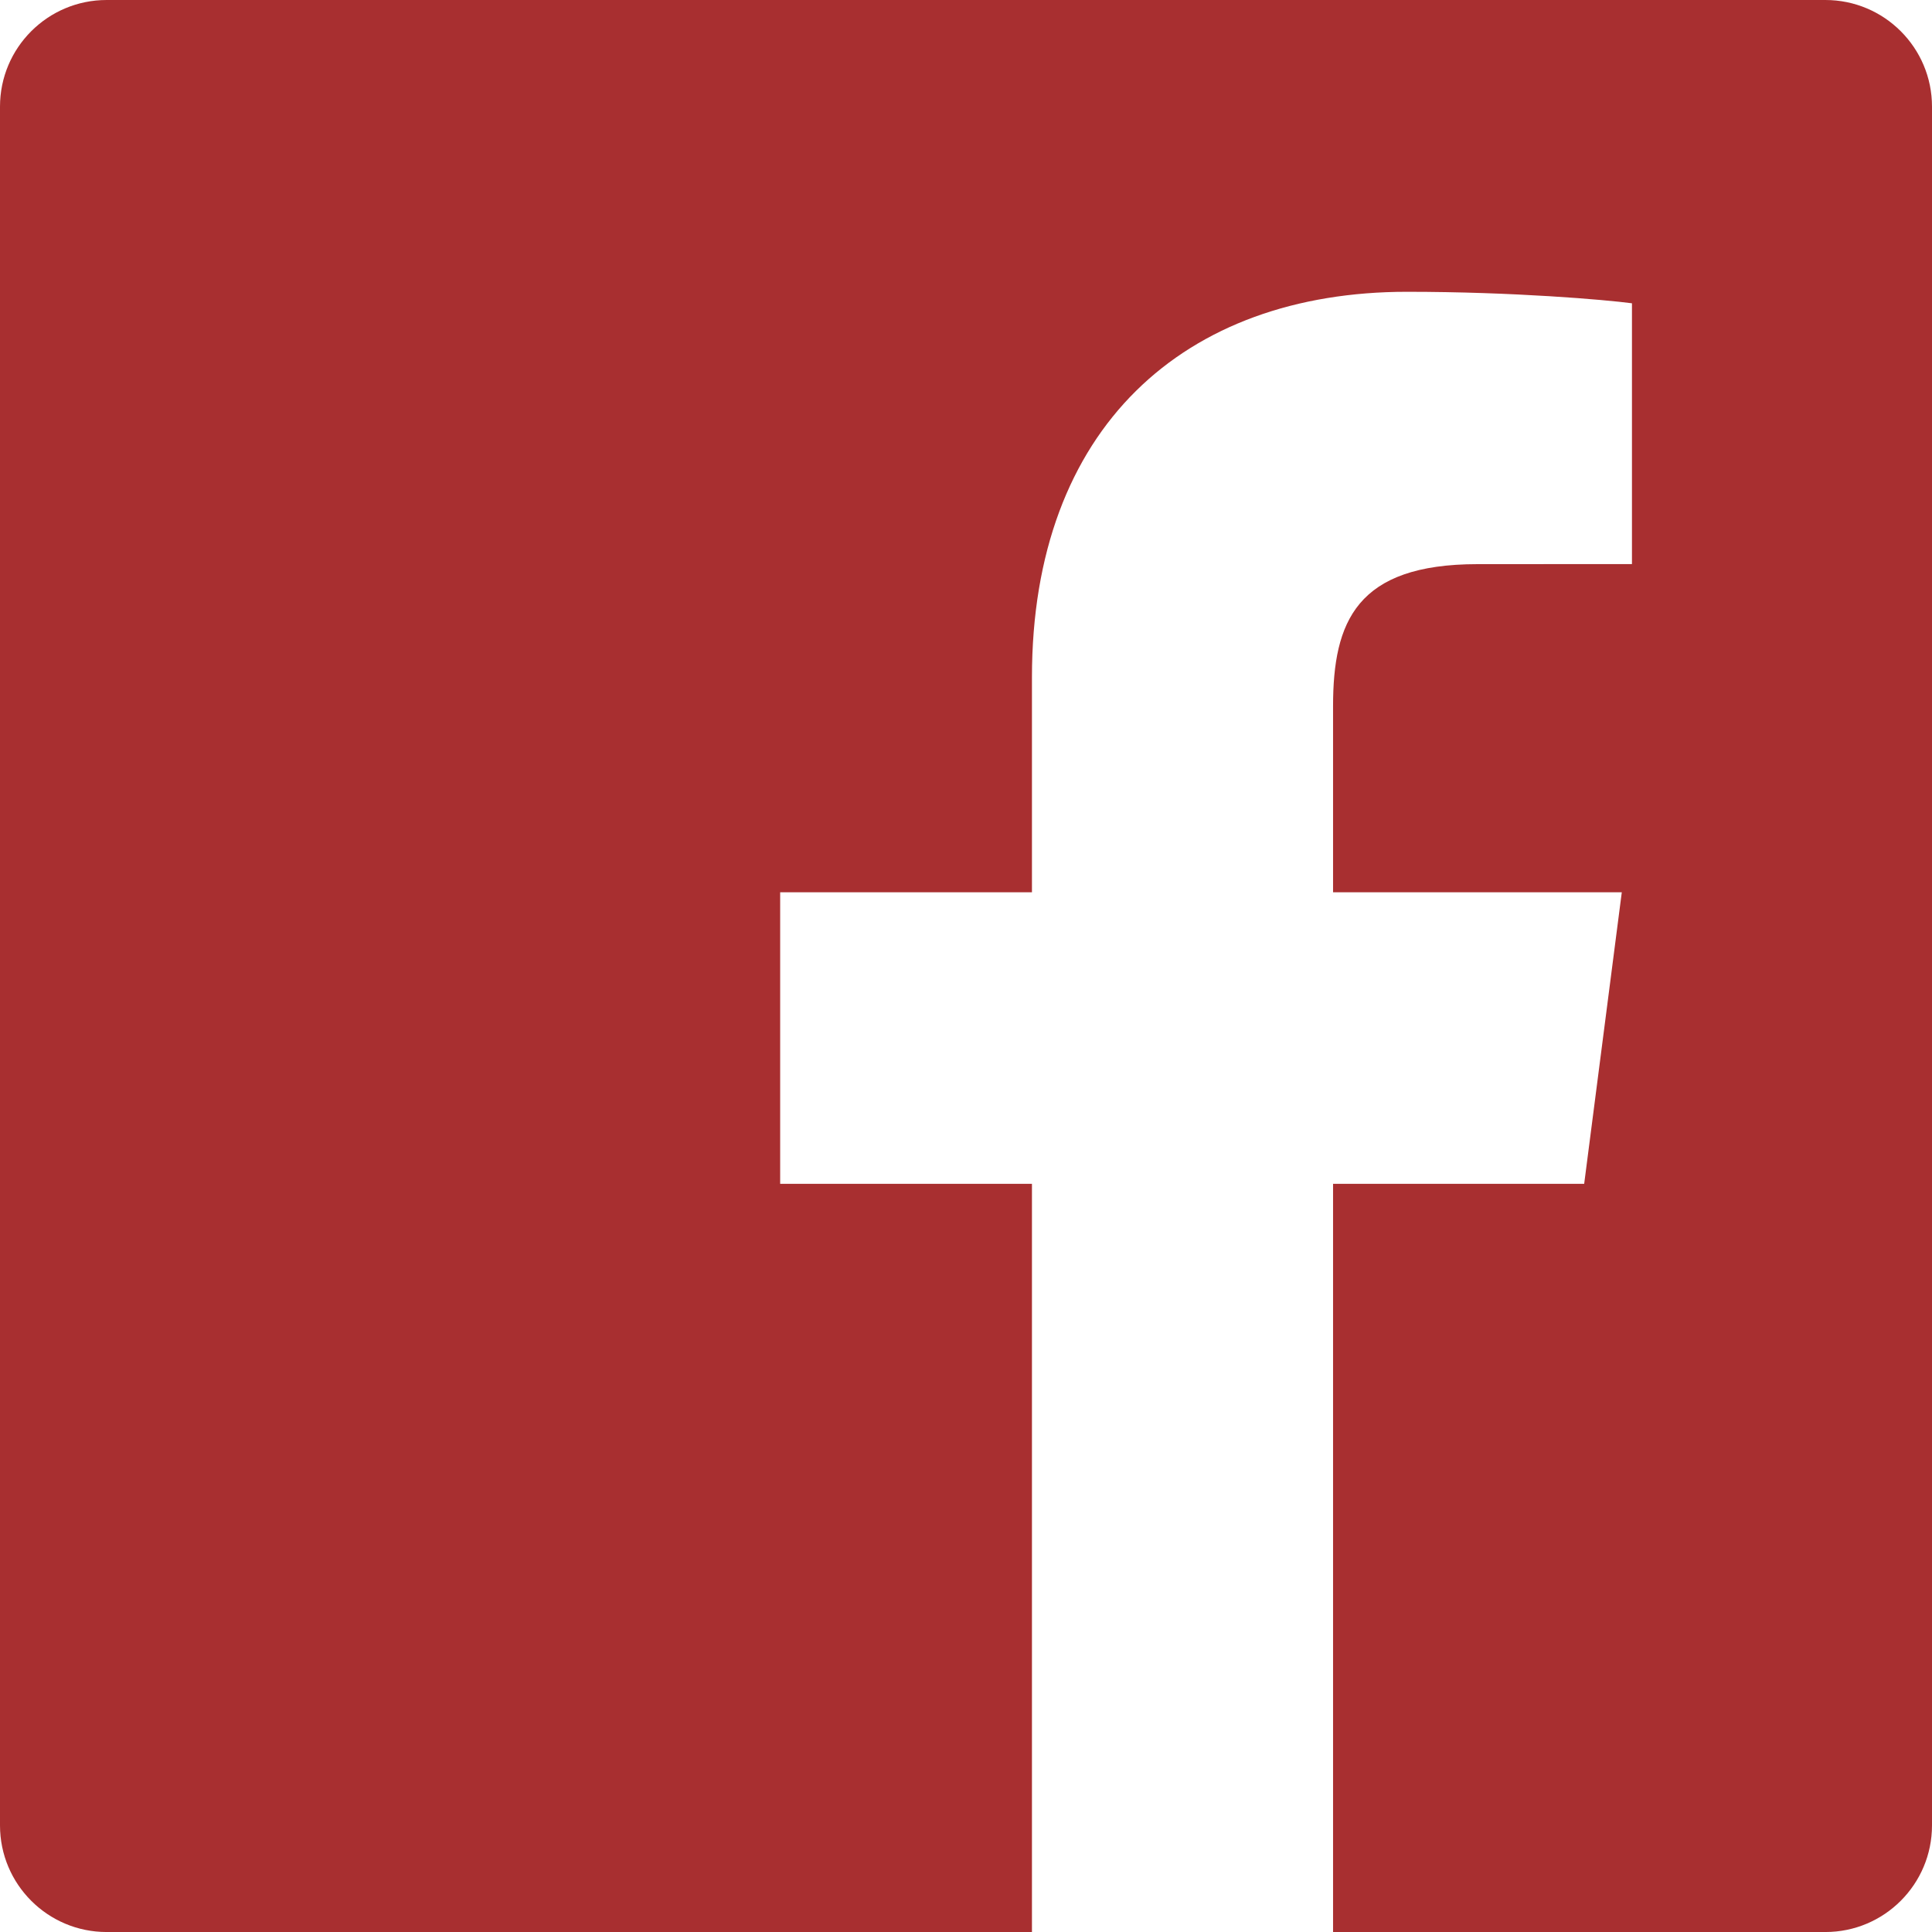 <?xml version="1.0" encoding="UTF-8"?>
<svg width="96px" height="96px" viewBox="0 0 96 96" version="1.1" xmlns="http://www.w3.org/2000/svg" xmlns:xlink="http://www.w3.org/1999/xlink">
    <!-- Generator: Sketch 41.2 (35397) - http://www.bohemiancoding.com/sketch -->
    <title>Facebook Icon Copy</title>
    <desc>Created with Sketch.</desc>
    <defs></defs>
    <g id="Page-1" stroke="none" stroke-width="1" fill="none" fill-rule="evenodd">
        <path d="M90.702,96.001 C93.628,96.001 96,93.628 96,90.702 L96,5.298 C96,2.372 93.628,0 90.702,0 L5.298,0 C2.372,0 -1.13686838e-13,2.372 -1.13686838e-13,5.298 L-1.13686838e-13,90.702 C-1.13686838e-13,93.628 2.371,96.001 5.298,96.001 L90.702,96.001 Z M66.239,96.001 L66.239,58.824 L78.717,58.824 L80.586,44.336 L66.239,44.336 L66.239,35.086 C66.239,30.891 67.403,28.032 73.419,28.032 L81.091,28.029 L81.091,15.07 C79.764,14.894 75.21,14.499 69.911,14.499 C58.85,14.499 51.277,21.251 51.277,33.651 L51.277,44.336 L38.766,44.336 L38.766,58.824 L51.277,58.824 L51.277,96.001 L66.239,96.001 Z" id="Facebook-Icon-Copy" fill="#A82F30"></path>
    </g>
</svg>